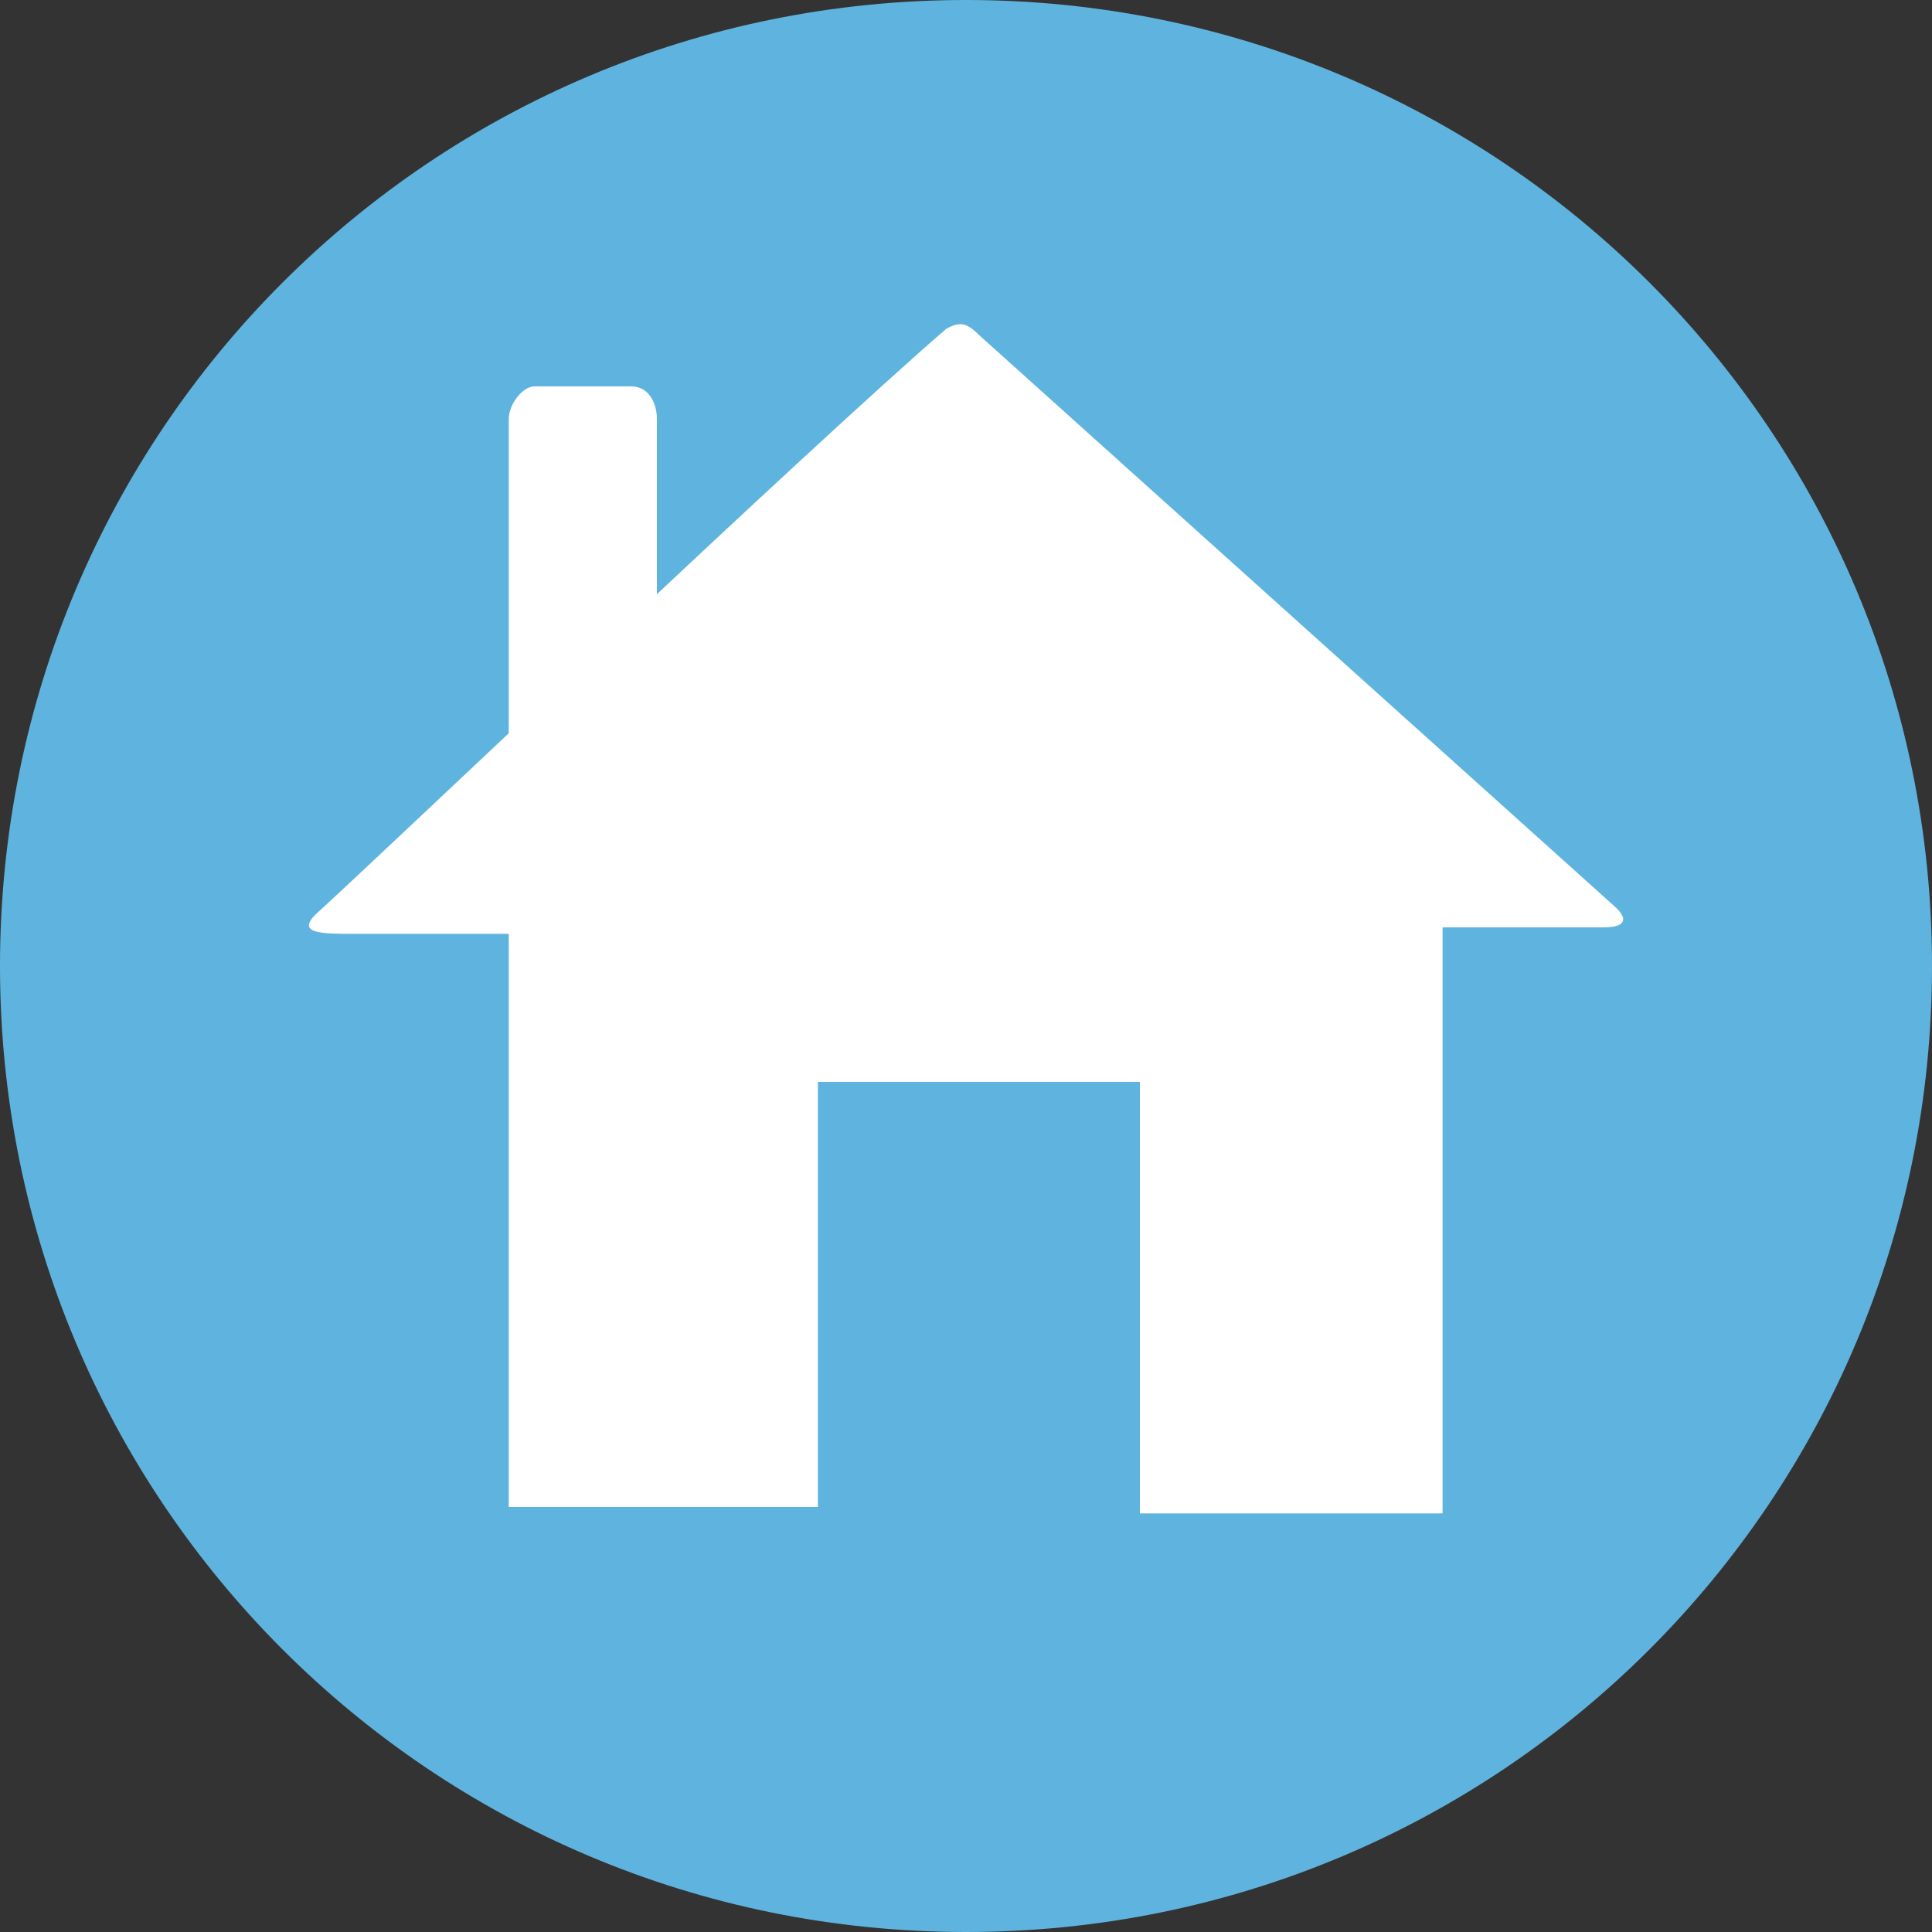 <svg xmlns="http://www.w3.org/2000/svg" width="30" height="30"><rect width="100%" height="100%" fill="#333333" stroke="none"/><path fill="#5FB4DF" d="M30 15c0 8.3-6.7 15-15 15S0 23.3 0 15 6.7 0 15 0s15 6.7 15 15"/><g fill="#FFF"><path d="M22.4 14.4v9.1h-4.7v-6.7h-5v6.6H7.9v-8.9H5.5c-.5 0-.9 0-.6-.3 1.1-1 7.6-7.2 9.8-9.1.2-.1.3-.1.5.1l9.9 8.9c.2.2.1.3-.2.3h-2.5z"/><path d="M10.2 12.9c0 .2-.1.1-.4.1H8.3c-.3 0-.4.1-.4-.1V6.5c0-.2.2-.5.4-.5h1.5c.3 0 .4.3.4.5v6.4z"/></g></svg>